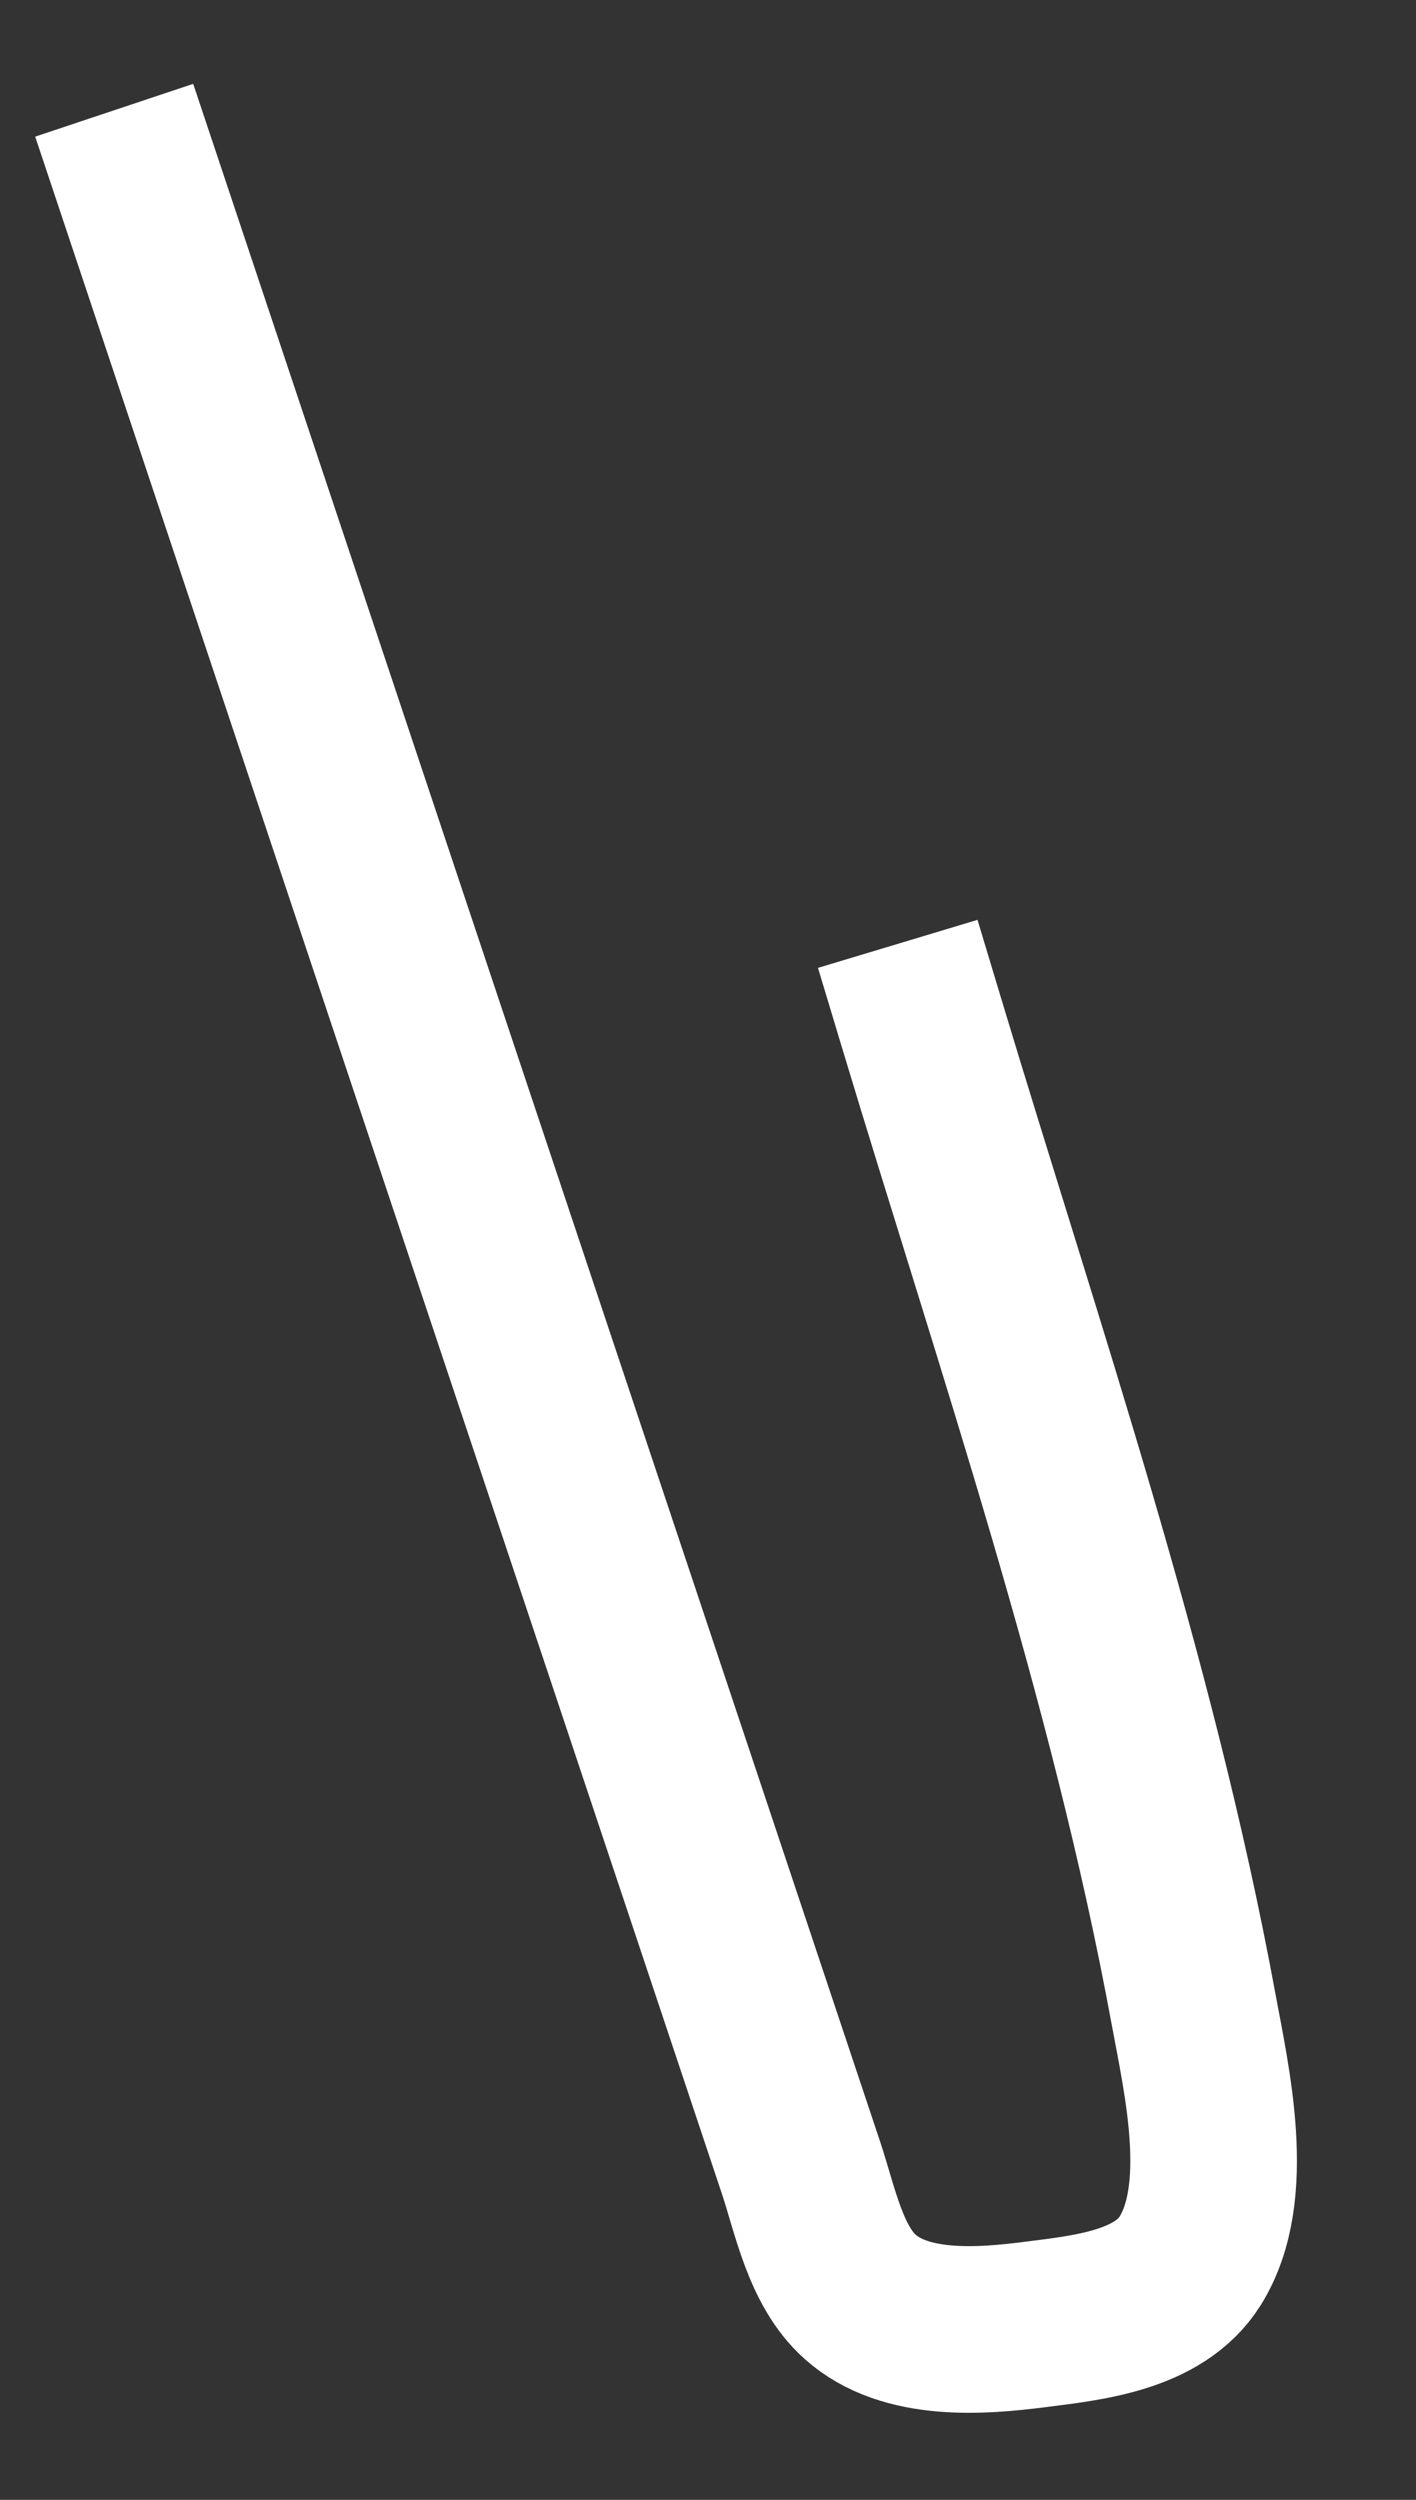 ﻿<?xml version="1.0" encoding="utf-8"?>
<svg version="1.1" xmlns:xlink="http://www.w3.org/1999/xlink" width="17px" height="30px" xmlns="http://www.w3.org/2000/svg">
  <rect width="100%" height="100%" fill="#333333" stroke="none"/>
  <g transform="matrix(1 0 0 1 -358 -11263 )">
    <path d="M 0.371 0.323  C 1.595 3.989  2.82 7.655  4.043 11.32  C 5.568 15.885  7.092 20.45  8.617 25.015  C 8.788 25.529  8.91 26.191  9.326 26.563  C 9.87 27.05  10.778 26.979  11.437 26.894  C 12.056 26.815  12.913 26.73  13.288 26.133  C 13.802 25.313  13.488 23.969  13.328 23.103  C 12.59 19.097  11.238 15.174  10.066 11.283  C 9.97 10.965  9.874 10.646  9.778 10.327  " stroke-width="2" stroke="#ffffff" fill="none" transform="matrix(1 0 0 1 359 11264 )" />
  </g>
</svg>